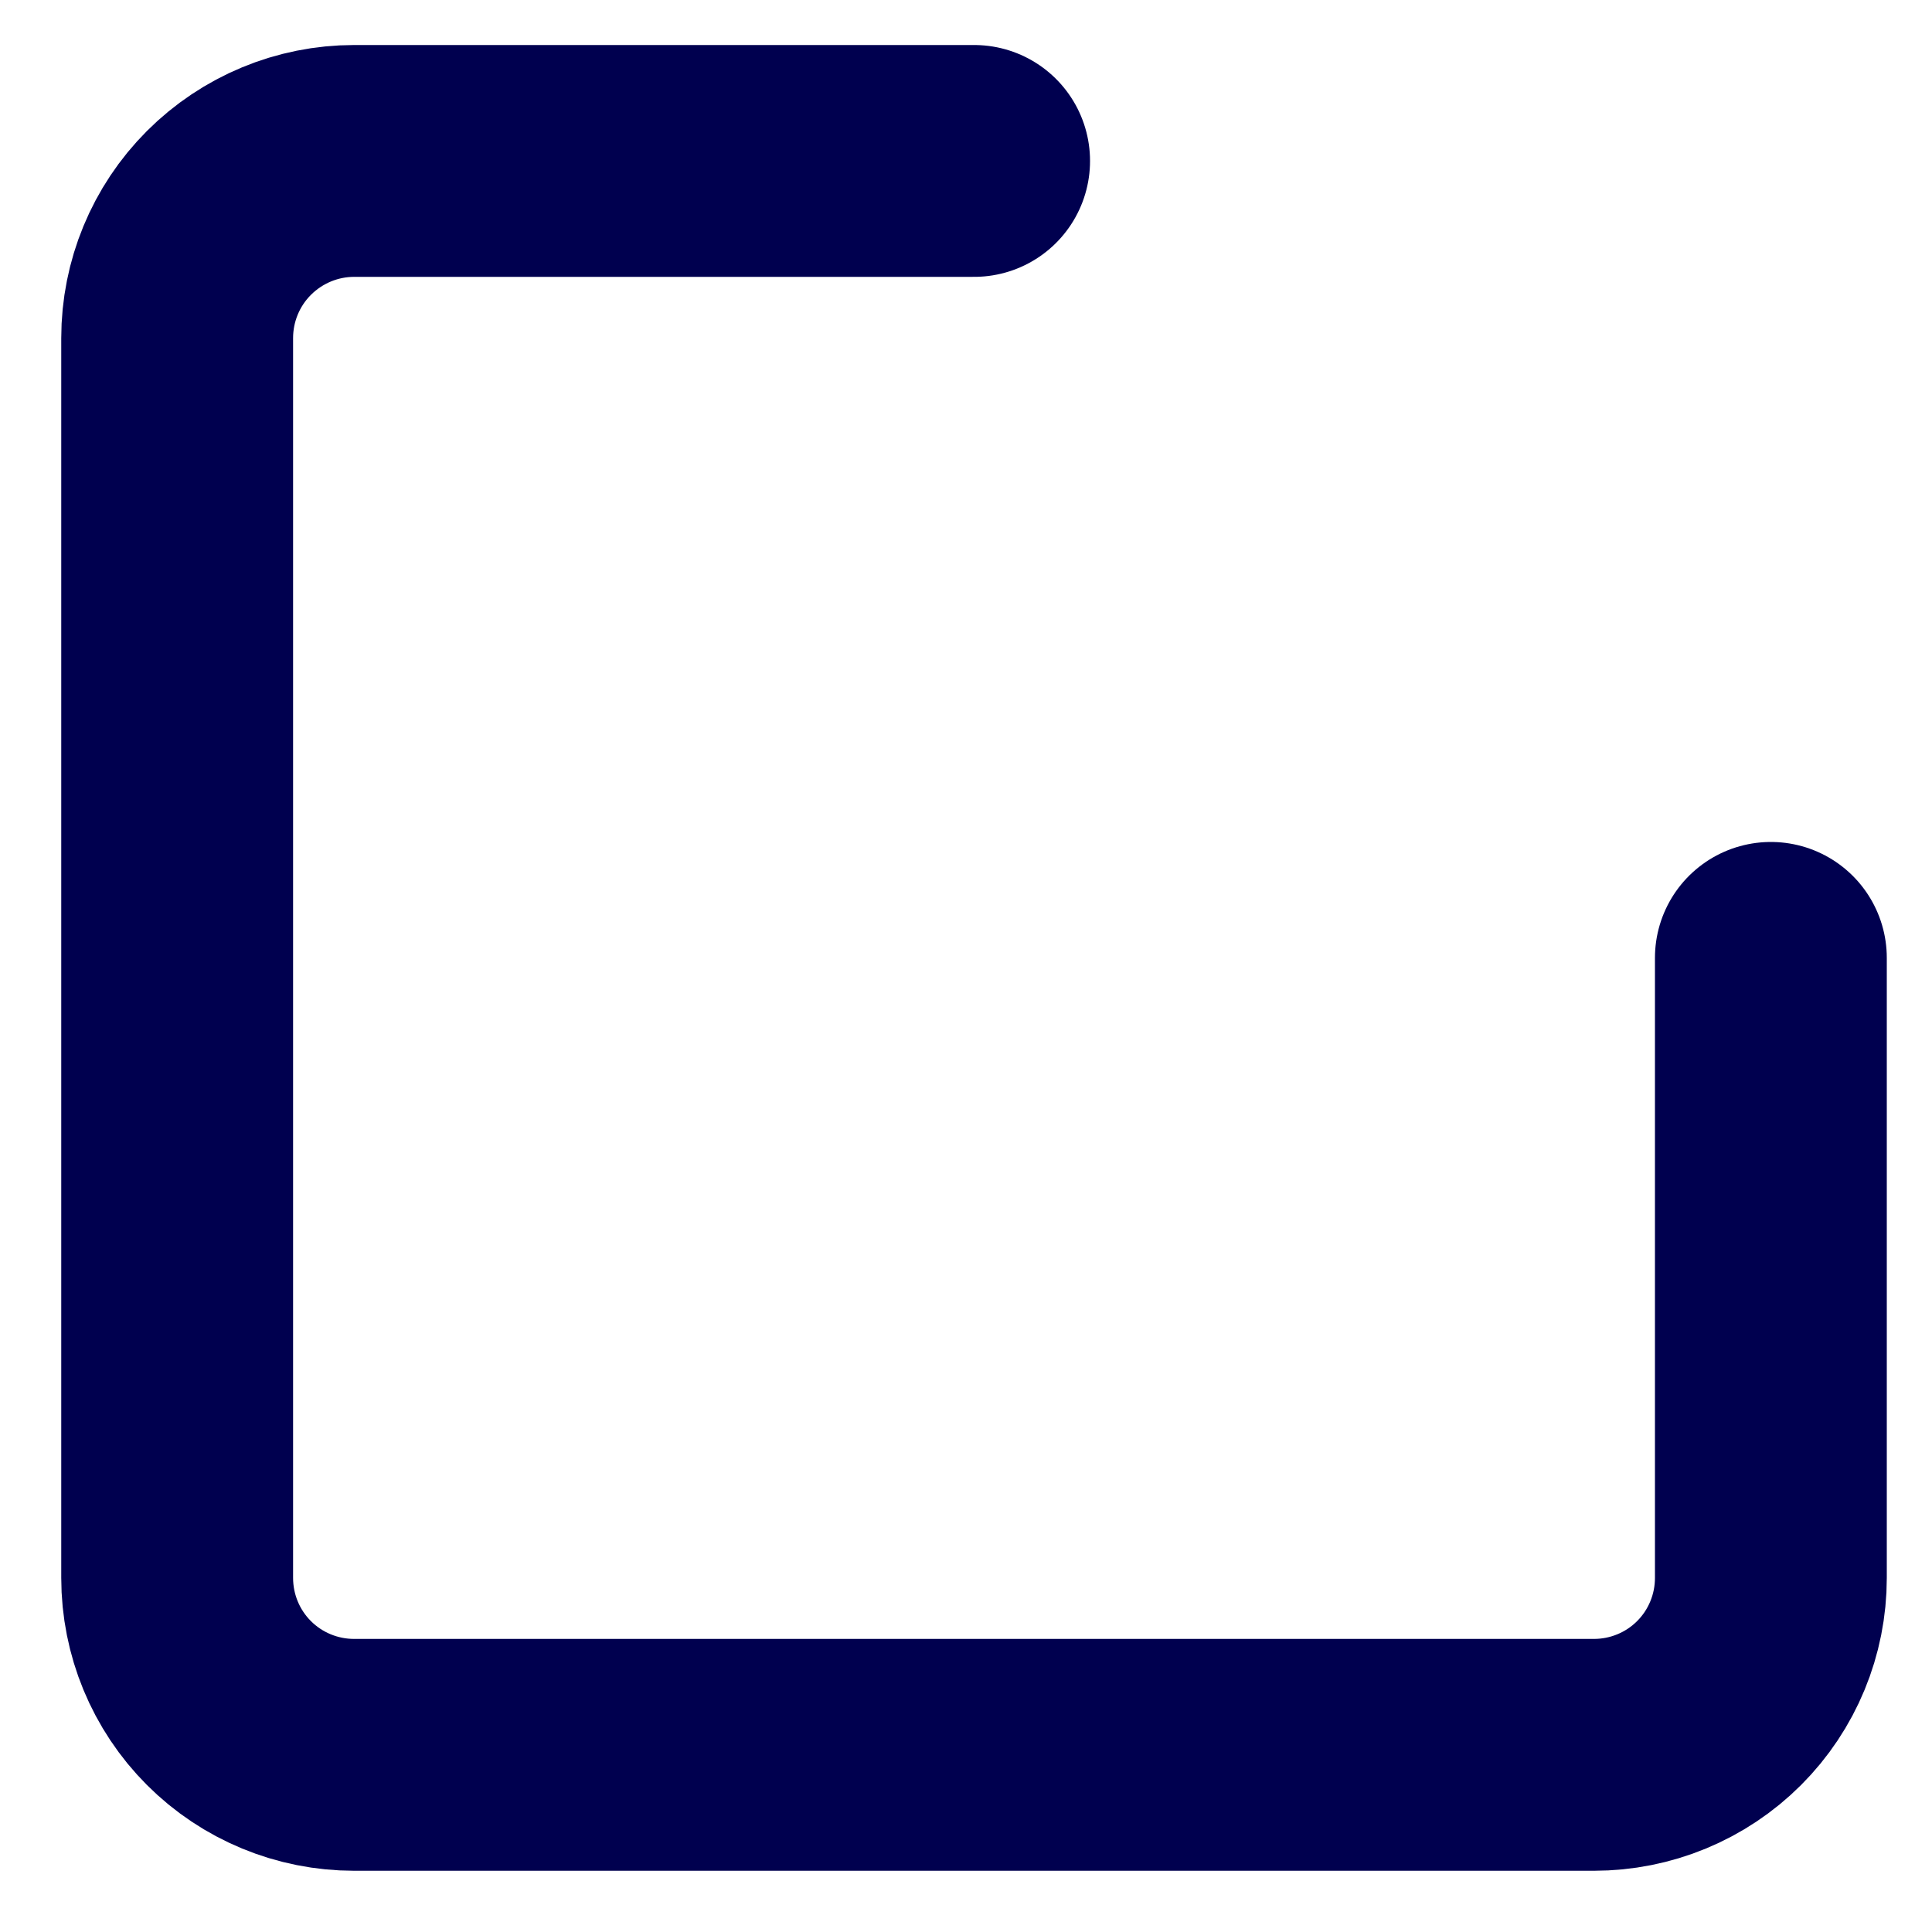 <svg width="10" height="10" viewBox="0 0 10 10" fill="none" xmlns="http://www.w3.org/2000/svg">
<path d="M5.042 0.833H1.833C1.59 0.833 1.357 0.93 1.185 1.102C1.013 1.274 0.917 1.507 0.917 1.75V8.167C0.917 8.41 1.013 8.643 1.185 8.815C1.357 8.987 1.59 9.083 1.833 9.083H8.25C8.493 9.083 8.726 8.987 8.898 8.815C9.07 8.643 9.166 8.41 9.166 8.167V4.958" stroke="#00004F" stroke-width="1.2" stroke-linecap="round" stroke-linejoin="round"/>
</svg>
